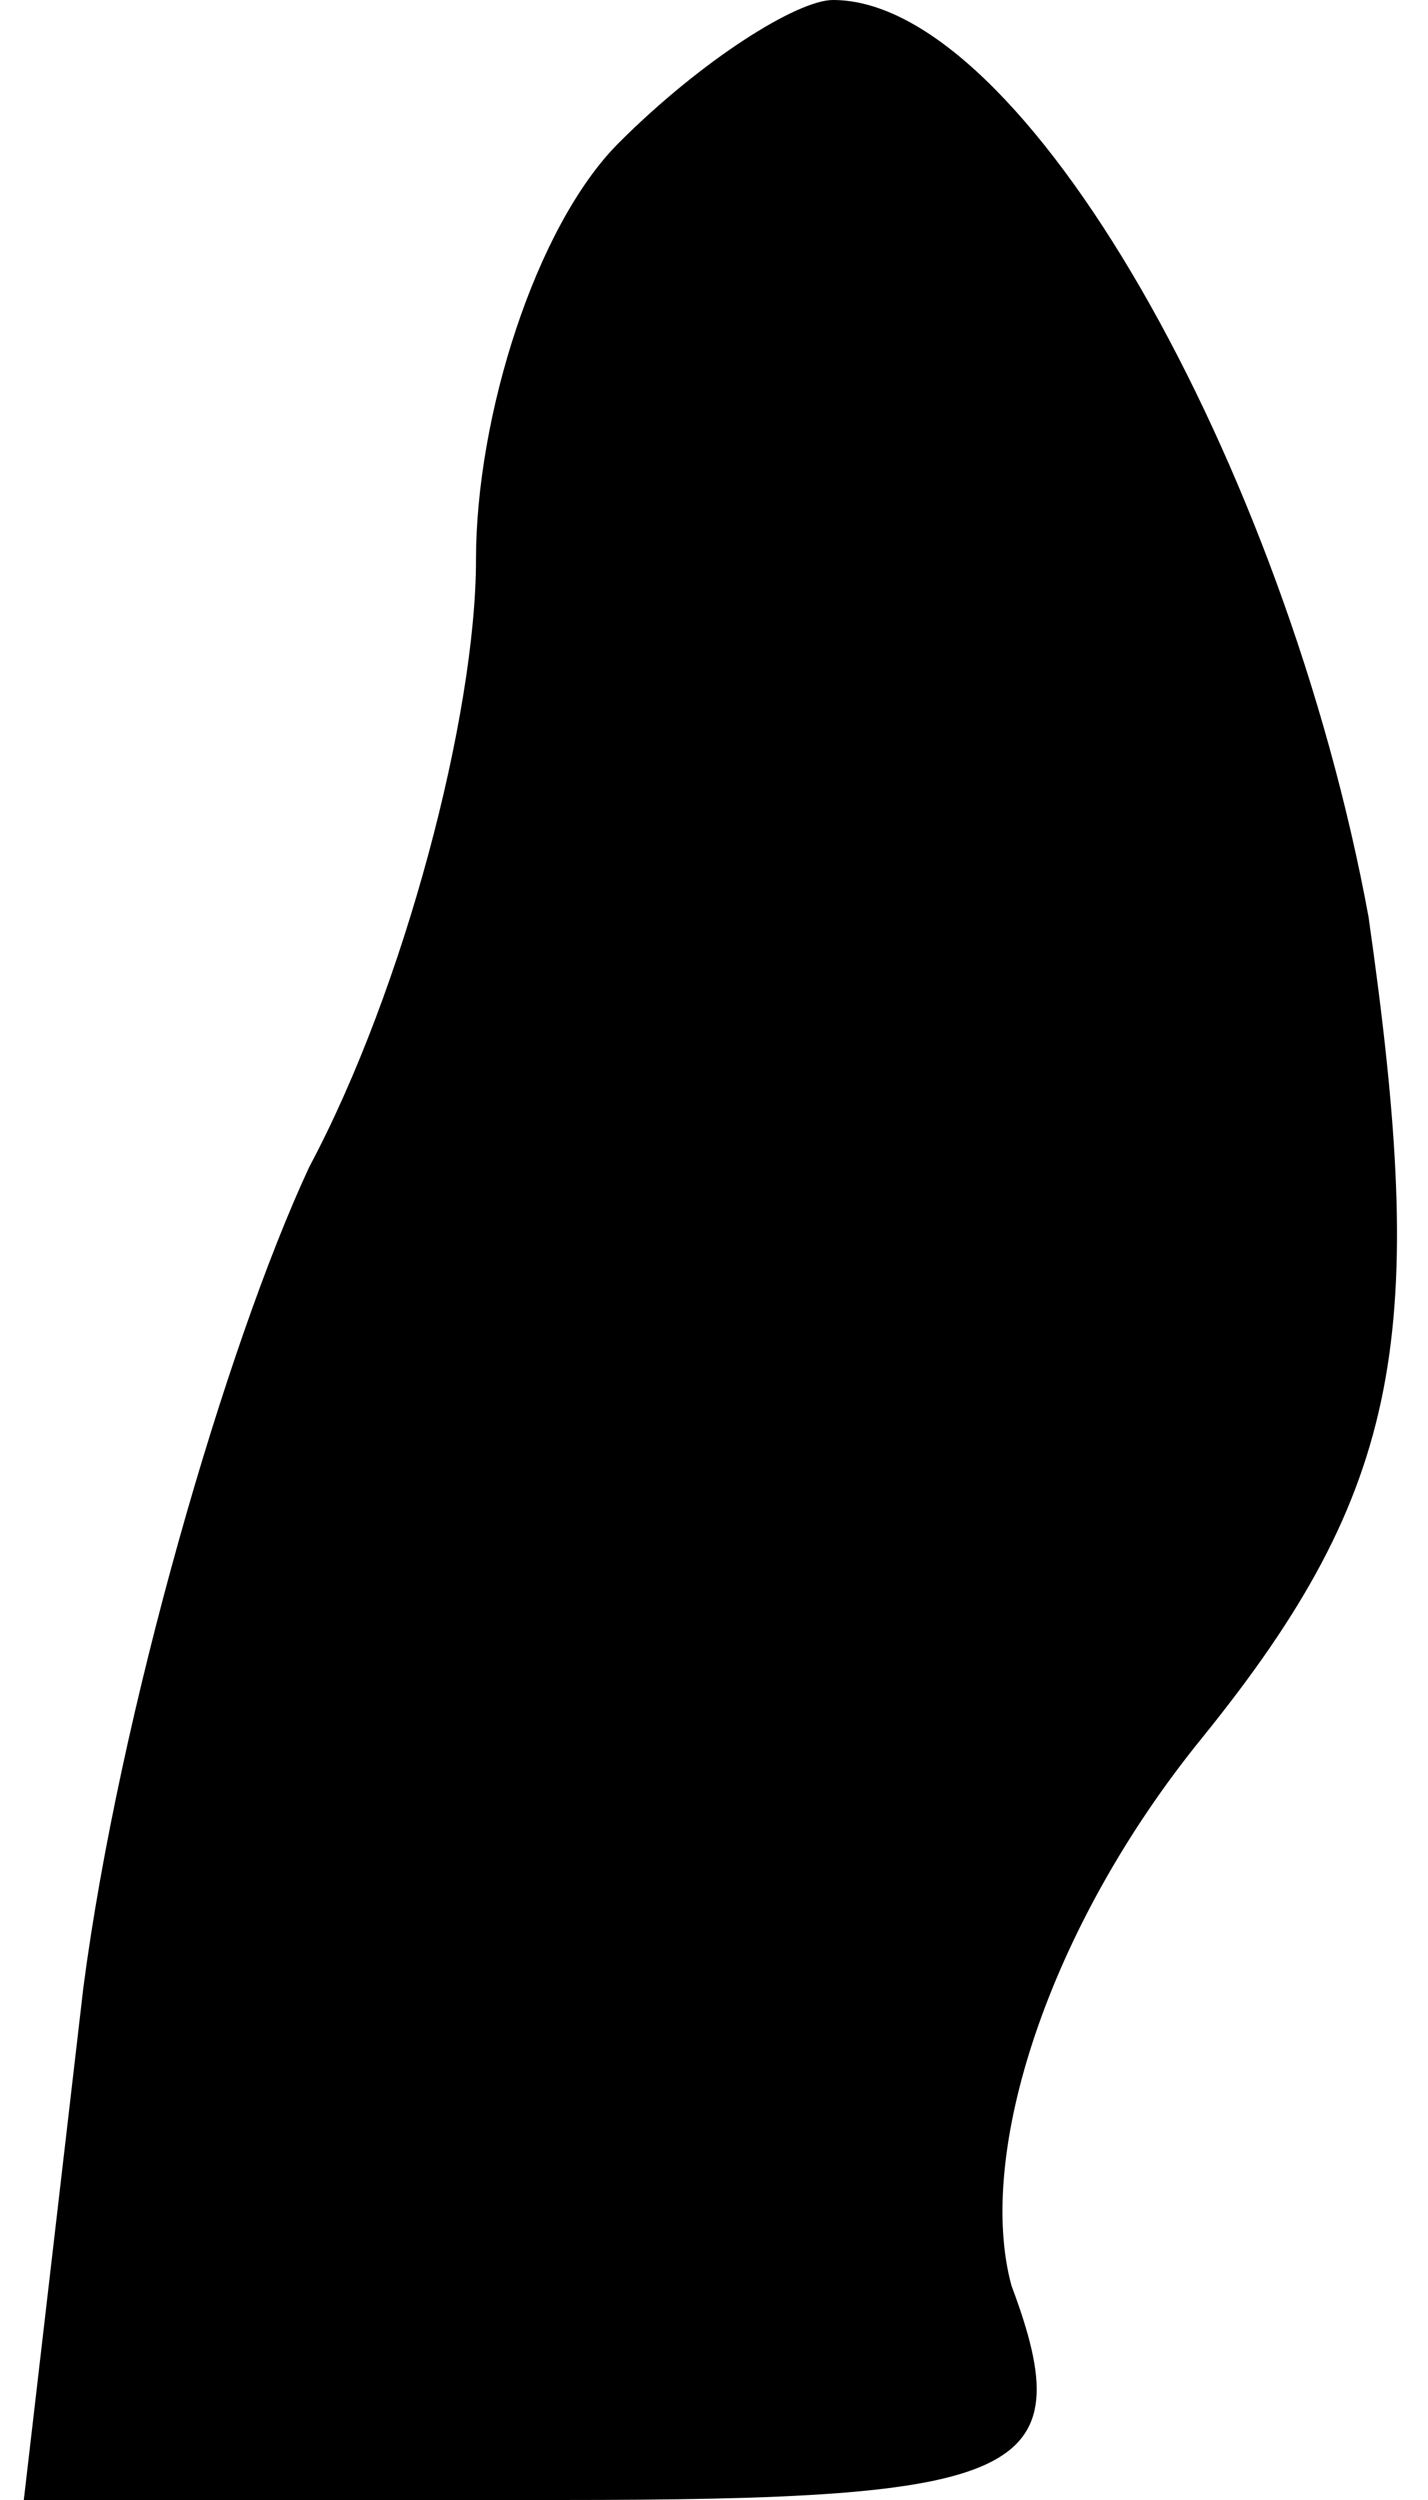 <?xml version="1.0" standalone="no"?>
<!DOCTYPE svg PUBLIC "-//W3C//DTD SVG 20010904//EN"
 "http://www.w3.org/TR/2001/REC-SVG-20010904/DTD/svg10.dtd">
<svg version="1.0" xmlns="http://www.w3.org/2000/svg"
 width="12pt" height="21pt" viewBox="0 0 12 21"
 preserveAspectRatio="xMidYMid meet">
<g transform="translate(0,21) scale(0.1,-0.1)"
fill="#000000" stroke="none">
<path fill="#000000" stroke="none" d="M52 198 c-7 -7 -12 -23 -12 -35 0 -13
-6 -36 -14 -51 -7 -15 -16 -46 -19 -69 l-5 -43 45 0 c39 0 44 2 38 18 -3 11 3
30 16 46 17 21 19 34 14 69 -7 38 -29 77 -45 77 -3 0 -11 -5 -18 -12z"/>
</g>
</svg>
